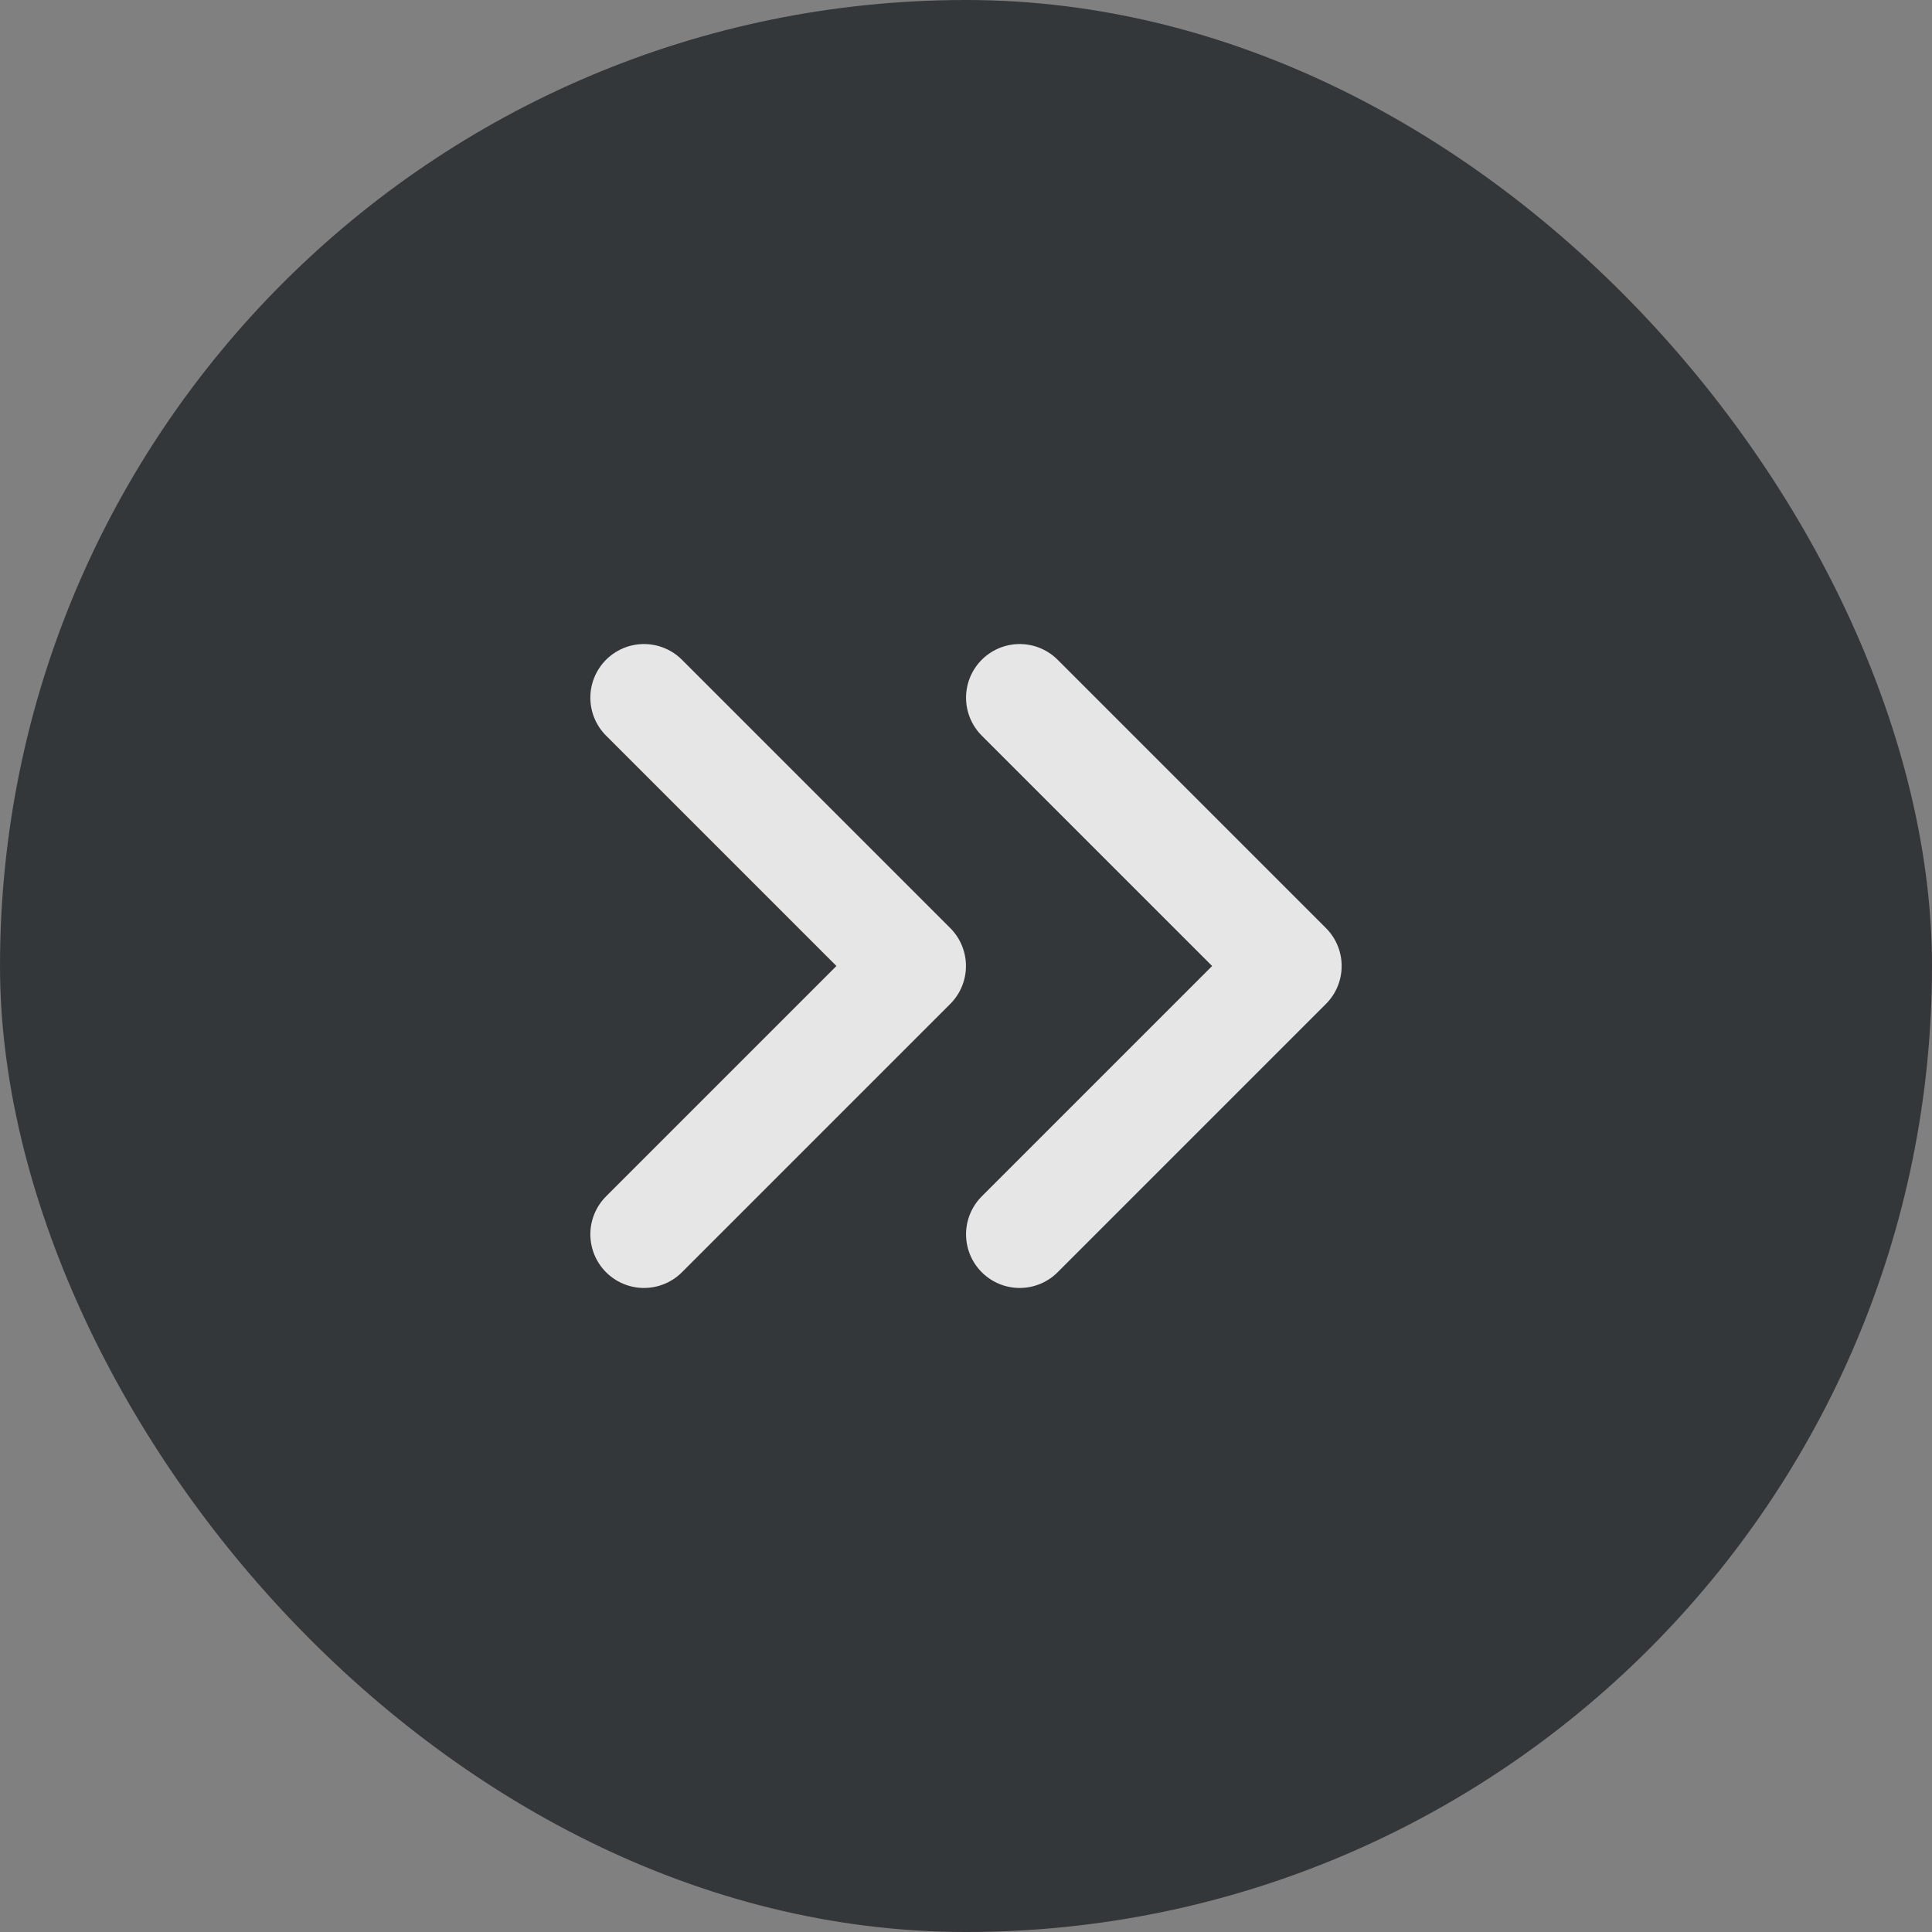 <svg width="24" height="24" viewBox="0 0 24 24" fill="none" xmlns="http://www.w3.org/2000/svg">
<rect x="0" y="0" width="24" height="24" fill="#808080" stroke="none"/>
<g opacity="0.8">
<rect width="24" height="24" rx="12" fill="#212427"/>
<path d="M8 15.333L11.333 12L8 8.667" stroke="white" stroke-width="1.333" stroke-linecap="round" stroke-linejoin="round"/>
<path d="M12.667 15.333L16 12L12.667 8.667" stroke="white" stroke-width="1.333" stroke-linecap="round" stroke-linejoin="round"/>
</g>
</svg>
